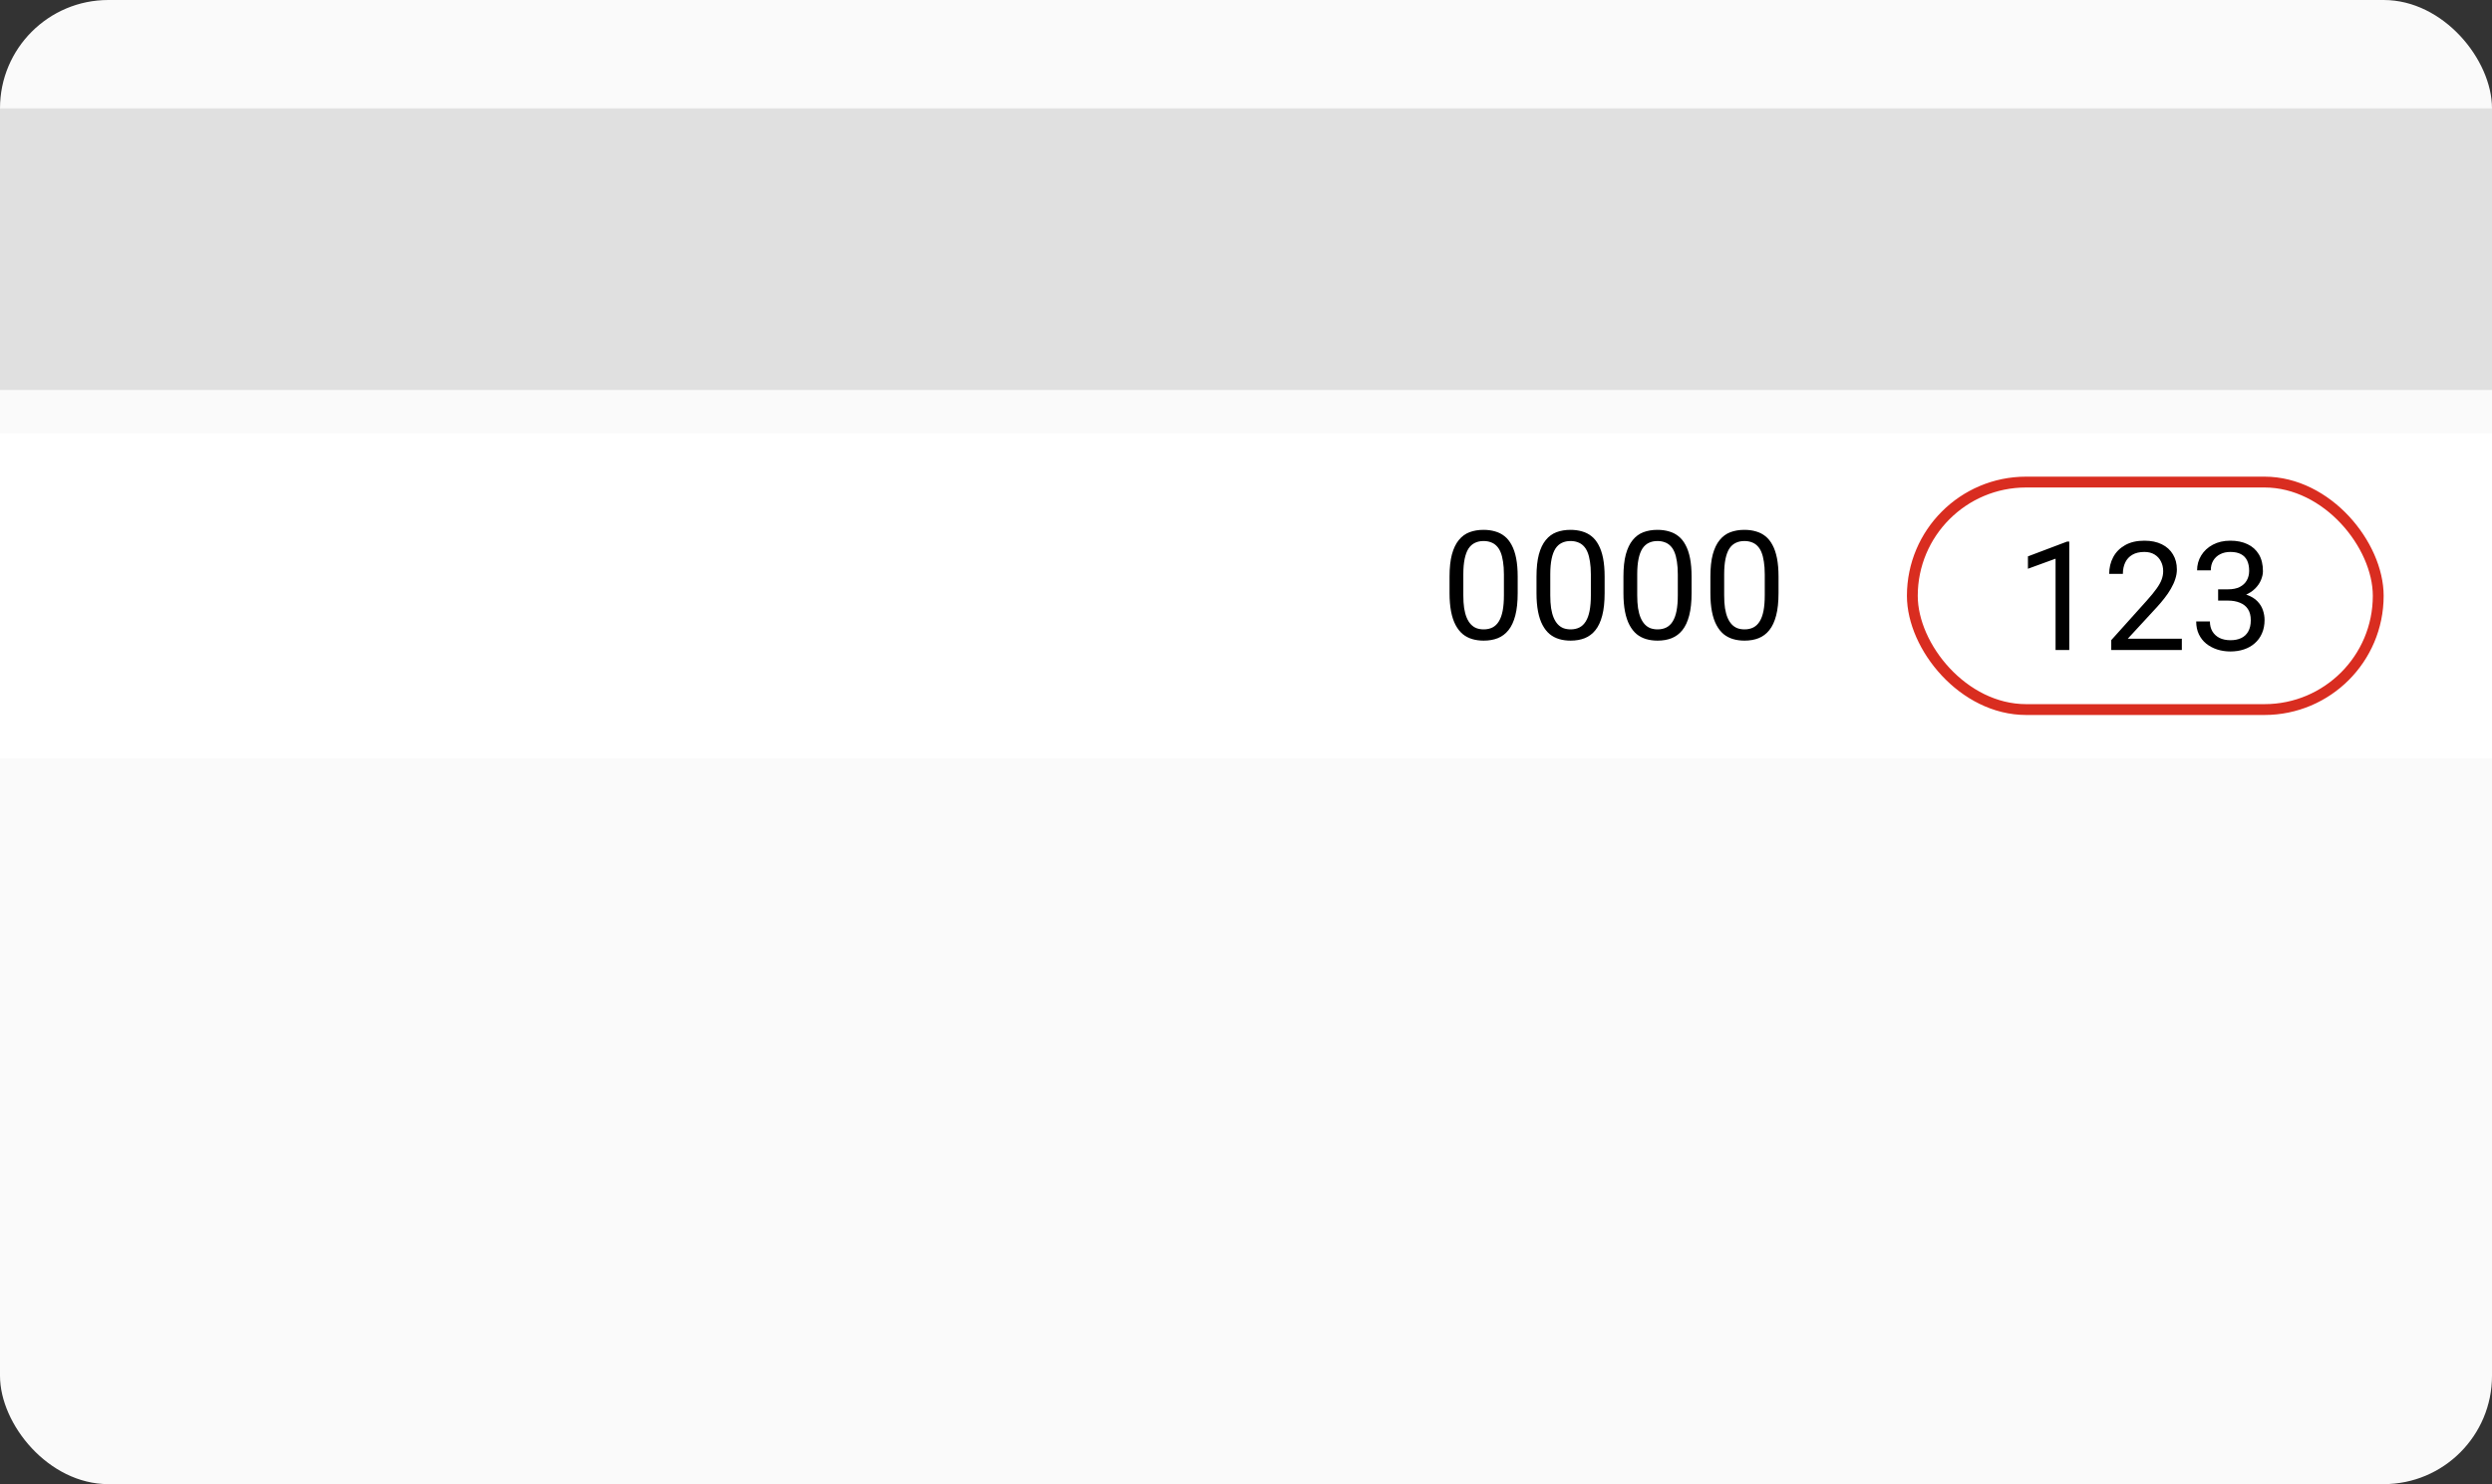 <svg width="230" height="137" viewBox="0 0 230 137" fill="none" xmlns="http://www.w3.org/2000/svg">
<rect x="0" y="0" width="230" height="137" fill="#333333" stroke="none"/>
<rect width="230" height="137" rx="10" fill="#FAFAFA"/>
<rect y="10" width="230" height="26" fill="#E0E0E0"/>
<rect width="230" height="30" transform="translate(0 40)" fill="white"/>
<path d="M140.075 53.23V54.748C140.075 55.564 140.002 56.252 139.856 56.812C139.711 57.373 139.501 57.824 139.228 58.166C138.954 58.508 138.624 58.756 138.236 58.911C137.854 59.062 137.421 59.137 136.938 59.137C136.555 59.137 136.201 59.089 135.878 58.993C135.554 58.898 135.263 58.745 135.003 58.535C134.748 58.321 134.529 58.043 134.347 57.701C134.164 57.359 134.025 56.945 133.93 56.457C133.834 55.969 133.786 55.4 133.786 54.748V53.23C133.786 52.415 133.859 51.731 134.005 51.18C134.155 50.628 134.367 50.186 134.641 49.853C134.914 49.516 135.242 49.275 135.625 49.129C136.012 48.983 136.445 48.91 136.924 48.91C137.311 48.91 137.667 48.958 137.99 49.054C138.318 49.145 138.61 49.293 138.865 49.498C139.12 49.699 139.337 49.967 139.515 50.305C139.697 50.637 139.836 51.045 139.932 51.528C140.027 52.011 140.075 52.579 140.075 53.23ZM138.804 54.953V53.019C138.804 52.572 138.776 52.18 138.722 51.843C138.672 51.501 138.596 51.209 138.496 50.968C138.396 50.726 138.268 50.53 138.113 50.38C137.963 50.23 137.787 50.12 137.587 50.052C137.391 49.979 137.17 49.942 136.924 49.942C136.623 49.942 136.356 49.999 136.124 50.113C135.892 50.223 135.696 50.398 135.536 50.64C135.381 50.881 135.263 51.198 135.181 51.59C135.099 51.982 135.058 52.458 135.058 53.019V54.953C135.058 55.4 135.083 55.794 135.133 56.136C135.188 56.477 135.267 56.774 135.372 57.024C135.477 57.27 135.604 57.473 135.755 57.633C135.905 57.792 136.078 57.911 136.274 57.988C136.475 58.061 136.696 58.098 136.938 58.098C137.247 58.098 137.519 58.038 137.751 57.92C137.983 57.801 138.177 57.617 138.332 57.366C138.492 57.111 138.61 56.785 138.688 56.389C138.765 55.988 138.804 55.509 138.804 54.953ZM148.1 53.23V54.748C148.1 55.564 148.027 56.252 147.881 56.812C147.736 57.373 147.526 57.824 147.253 58.166C146.979 58.508 146.649 58.756 146.261 58.911C145.879 59.062 145.446 59.137 144.962 59.137C144.58 59.137 144.226 59.089 143.903 58.993C143.579 58.898 143.288 58.745 143.028 58.535C142.773 58.321 142.554 58.043 142.372 57.701C142.189 57.359 142.05 56.945 141.955 56.457C141.859 55.969 141.811 55.4 141.811 54.748V53.23C141.811 52.415 141.884 51.731 142.03 51.18C142.18 50.628 142.392 50.186 142.666 49.853C142.939 49.516 143.267 49.275 143.65 49.129C144.037 48.983 144.47 48.91 144.949 48.91C145.336 48.91 145.692 48.958 146.015 49.054C146.343 49.145 146.635 49.293 146.89 49.498C147.145 49.699 147.362 49.967 147.54 50.305C147.722 50.637 147.861 51.045 147.957 51.528C148.052 52.011 148.1 52.579 148.1 53.23ZM146.829 54.953V53.019C146.829 52.572 146.801 52.18 146.747 51.843C146.697 51.501 146.621 51.209 146.521 50.968C146.421 50.726 146.293 50.53 146.138 50.38C145.988 50.23 145.812 50.12 145.612 50.052C145.416 49.979 145.195 49.942 144.949 49.942C144.648 49.942 144.381 49.999 144.149 50.113C143.917 50.223 143.721 50.398 143.561 50.64C143.406 50.881 143.288 51.198 143.206 51.59C143.124 51.982 143.083 52.458 143.083 53.019V54.953C143.083 55.4 143.108 55.794 143.158 56.136C143.212 56.477 143.292 56.774 143.397 57.024C143.502 57.27 143.629 57.473 143.78 57.633C143.93 57.792 144.103 57.911 144.299 57.988C144.5 58.061 144.721 58.098 144.962 58.098C145.272 58.098 145.544 58.038 145.776 57.92C146.008 57.801 146.202 57.617 146.357 57.366C146.517 57.111 146.635 56.785 146.712 56.389C146.79 55.988 146.829 55.509 146.829 54.953ZM156.125 53.23V54.748C156.125 55.564 156.052 56.252 155.906 56.812C155.761 57.373 155.551 57.824 155.278 58.166C155.004 58.508 154.674 58.756 154.286 58.911C153.904 59.062 153.471 59.137 152.987 59.137C152.605 59.137 152.251 59.089 151.928 58.993C151.604 58.898 151.313 58.745 151.053 58.535C150.798 58.321 150.579 58.043 150.397 57.701C150.214 57.359 150.075 56.945 149.98 56.457C149.884 55.969 149.836 55.4 149.836 54.748V53.23C149.836 52.415 149.909 51.731 150.055 51.18C150.205 50.628 150.417 50.186 150.691 49.853C150.964 49.516 151.292 49.275 151.675 49.129C152.062 48.983 152.495 48.91 152.974 48.91C153.361 48.91 153.717 48.958 154.04 49.054C154.368 49.145 154.66 49.293 154.915 49.498C155.17 49.699 155.387 49.967 155.565 50.305C155.747 50.637 155.886 51.045 155.982 51.528C156.077 52.011 156.125 52.579 156.125 53.23ZM154.854 54.953V53.019C154.854 52.572 154.826 52.18 154.772 51.843C154.722 51.501 154.646 51.209 154.546 50.968C154.446 50.726 154.318 50.53 154.163 50.38C154.013 50.23 153.837 50.12 153.637 50.052C153.441 49.979 153.22 49.942 152.974 49.942C152.673 49.942 152.406 49.999 152.174 50.113C151.942 50.223 151.746 50.398 151.586 50.64C151.431 50.881 151.313 51.198 151.231 51.59C151.149 51.982 151.108 52.458 151.108 53.019V54.953C151.108 55.4 151.133 55.794 151.183 56.136C151.237 56.477 151.317 56.774 151.422 57.024C151.527 57.27 151.654 57.473 151.805 57.633C151.955 57.792 152.128 57.911 152.324 57.988C152.525 58.061 152.746 58.098 152.987 58.098C153.297 58.098 153.569 58.038 153.801 57.92C154.033 57.801 154.227 57.617 154.382 57.366C154.542 57.111 154.66 56.785 154.737 56.389C154.815 55.988 154.854 55.509 154.854 54.953ZM164.15 53.23V54.748C164.15 55.564 164.077 56.252 163.931 56.812C163.786 57.373 163.576 57.824 163.303 58.166C163.029 58.508 162.699 58.756 162.311 58.911C161.929 59.062 161.496 59.137 161.013 59.137C160.63 59.137 160.276 59.089 159.953 58.993C159.629 58.898 159.338 58.745 159.078 58.535C158.823 58.321 158.604 58.043 158.422 57.701C158.239 57.359 158.1 56.945 158.005 56.457C157.909 55.969 157.861 55.4 157.861 54.748V53.23C157.861 52.415 157.934 51.731 158.08 51.18C158.23 50.628 158.442 50.186 158.716 49.853C158.989 49.516 159.317 49.275 159.7 49.129C160.087 48.983 160.52 48.91 160.999 48.91C161.386 48.91 161.742 48.958 162.065 49.054C162.393 49.145 162.685 49.293 162.94 49.498C163.195 49.699 163.412 49.967 163.59 50.305C163.772 50.637 163.911 51.045 164.007 51.528C164.102 52.011 164.15 52.579 164.15 53.23ZM162.879 54.953V53.019C162.879 52.572 162.851 52.18 162.797 51.843C162.747 51.501 162.671 51.209 162.571 50.968C162.471 50.726 162.343 50.53 162.188 50.38C162.038 50.23 161.862 50.12 161.662 50.052C161.466 49.979 161.245 49.942 160.999 49.942C160.698 49.942 160.431 49.999 160.199 50.113C159.967 50.223 159.771 50.398 159.611 50.64C159.456 50.881 159.338 51.198 159.256 51.59C159.174 51.982 159.133 52.458 159.133 53.019V54.953C159.133 55.4 159.158 55.794 159.208 56.136C159.263 56.477 159.342 56.774 159.447 57.024C159.552 57.27 159.679 57.473 159.83 57.633C159.98 57.792 160.153 57.911 160.349 57.988C160.55 58.061 160.771 58.098 161.013 58.098C161.322 58.098 161.594 58.038 161.826 57.92C162.058 57.801 162.252 57.617 162.407 57.366C162.567 57.111 162.685 56.785 162.763 56.389C162.84 55.988 162.879 55.509 162.879 54.953Z" fill="black"/>
<path d="M190.983 49.992V60H189.719V51.571L187.169 52.501V51.359L190.785 49.992H190.983ZM201.374 58.961V60H194.859V59.091L198.12 55.461C198.521 55.014 198.831 54.636 199.049 54.326C199.273 54.012 199.428 53.731 199.514 53.485C199.605 53.235 199.651 52.98 199.651 52.72C199.651 52.392 199.583 52.095 199.446 51.831C199.314 51.562 199.118 51.348 198.858 51.188C198.598 51.029 198.284 50.949 197.915 50.949C197.473 50.949 197.103 51.036 196.807 51.209C196.516 51.378 196.297 51.615 196.151 51.92C196.005 52.225 195.932 52.576 195.932 52.973H194.668C194.668 52.412 194.791 51.899 195.037 51.435C195.283 50.97 195.647 50.601 196.13 50.327C196.614 50.049 197.208 49.91 197.915 49.91C198.544 49.91 199.081 50.022 199.528 50.245C199.975 50.464 200.316 50.774 200.553 51.175C200.795 51.571 200.916 52.036 200.916 52.569C200.916 52.861 200.865 53.157 200.765 53.458C200.67 53.754 200.535 54.05 200.362 54.347C200.193 54.643 199.995 54.935 199.767 55.222C199.544 55.509 199.305 55.791 199.049 56.069L196.383 58.961H201.374ZM204.723 54.401H205.625C206.067 54.401 206.432 54.328 206.719 54.183C207.011 54.032 207.227 53.829 207.368 53.574C207.514 53.315 207.587 53.023 207.587 52.699C207.587 52.316 207.523 51.995 207.396 51.735C207.268 51.476 207.077 51.28 206.821 51.148C206.566 51.015 206.243 50.949 205.851 50.949C205.495 50.949 205.181 51.02 204.907 51.161C204.639 51.298 204.427 51.494 204.272 51.749C204.121 52.004 204.046 52.305 204.046 52.651H202.781C202.781 52.145 202.909 51.685 203.164 51.27C203.419 50.856 203.777 50.525 204.237 50.279C204.702 50.033 205.24 49.91 205.851 49.91C206.452 49.91 206.979 50.017 207.43 50.231C207.881 50.441 208.232 50.755 208.483 51.175C208.733 51.59 208.859 52.107 208.859 52.727C208.859 52.977 208.799 53.246 208.681 53.533C208.567 53.816 208.387 54.08 208.141 54.326C207.899 54.572 207.585 54.775 207.197 54.935C206.81 55.09 206.345 55.167 205.803 55.167H204.723V54.401ZM204.723 55.44V54.682H205.803C206.436 54.682 206.96 54.757 207.375 54.907C207.79 55.058 208.116 55.258 208.353 55.509C208.594 55.759 208.763 56.035 208.859 56.336C208.959 56.632 209.009 56.928 209.009 57.225C209.009 57.69 208.929 58.102 208.77 58.462C208.615 58.822 208.394 59.127 208.107 59.378C207.824 59.629 207.491 59.818 207.109 59.945C206.726 60.073 206.309 60.137 205.858 60.137C205.425 60.137 205.017 60.075 204.634 59.952C204.256 59.829 203.921 59.651 203.629 59.419C203.337 59.182 203.11 58.893 202.946 58.551C202.781 58.204 202.699 57.81 202.699 57.368H203.964C203.964 57.715 204.039 58.018 204.19 58.277C204.345 58.537 204.563 58.74 204.846 58.886C205.133 59.027 205.47 59.098 205.858 59.098C206.245 59.098 206.578 59.032 206.856 58.899C207.138 58.763 207.355 58.558 207.505 58.284C207.66 58.011 207.737 57.667 207.737 57.252C207.737 56.837 207.651 56.498 207.478 56.233C207.305 55.965 207.058 55.766 206.739 55.639C206.425 55.507 206.054 55.44 205.625 55.44H204.723Z" fill="black"/>
<rect x="176.5" y="44.5" width="43" height="21" rx="10.5" stroke="#D92D20"/>
</svg>
